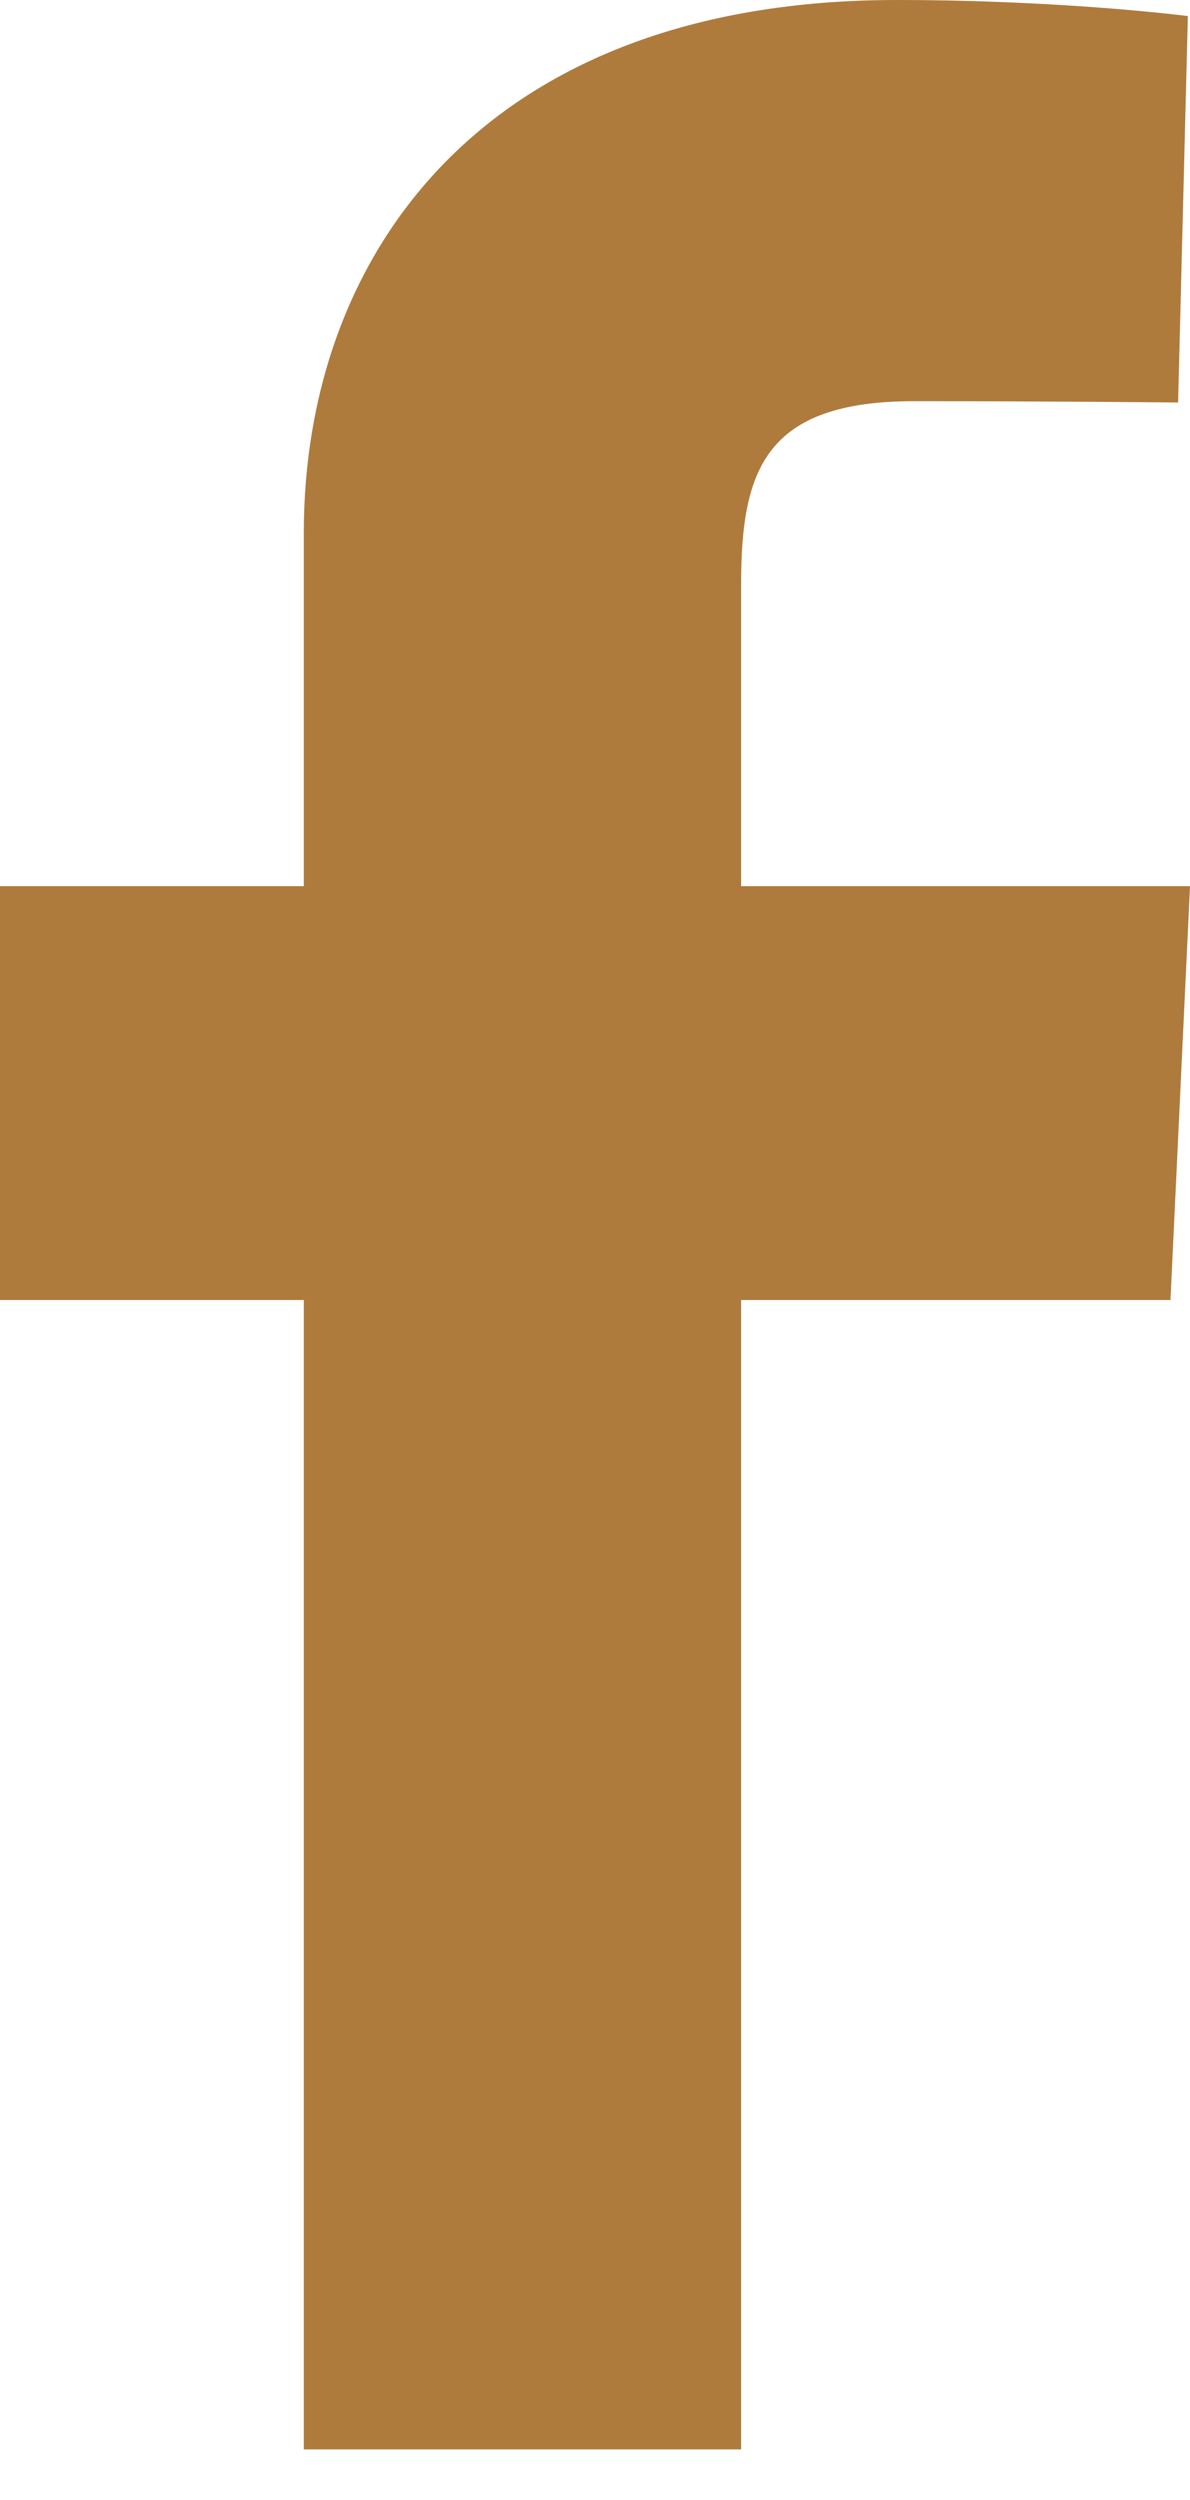 <svg width="10" height="21" viewBox="0 0 10 21" fill="none" xmlns="http://www.w3.org/2000/svg">
<g clipPath="url(#clip0_238_457)">
<path d="M2.553 20.575V10.92H0V7.444H2.553V4.475C2.553 2.142 4.061 0 7.535 0C8.942 0 9.982 0.135 9.982 0.135L9.9 3.381C9.9 3.381 8.839 3.37 7.682 3.37C6.429 3.37 6.228 3.948 6.228 4.906V7.444H10L9.836 10.92H6.228V20.575H2.553Z" fill="#AE7B3C"/>
</g>
<defs>
<clipPath id="clip0_238_457">
<rect width="10" height="20.575" fill="white"/>
</clipPath>
</defs>
</svg>
